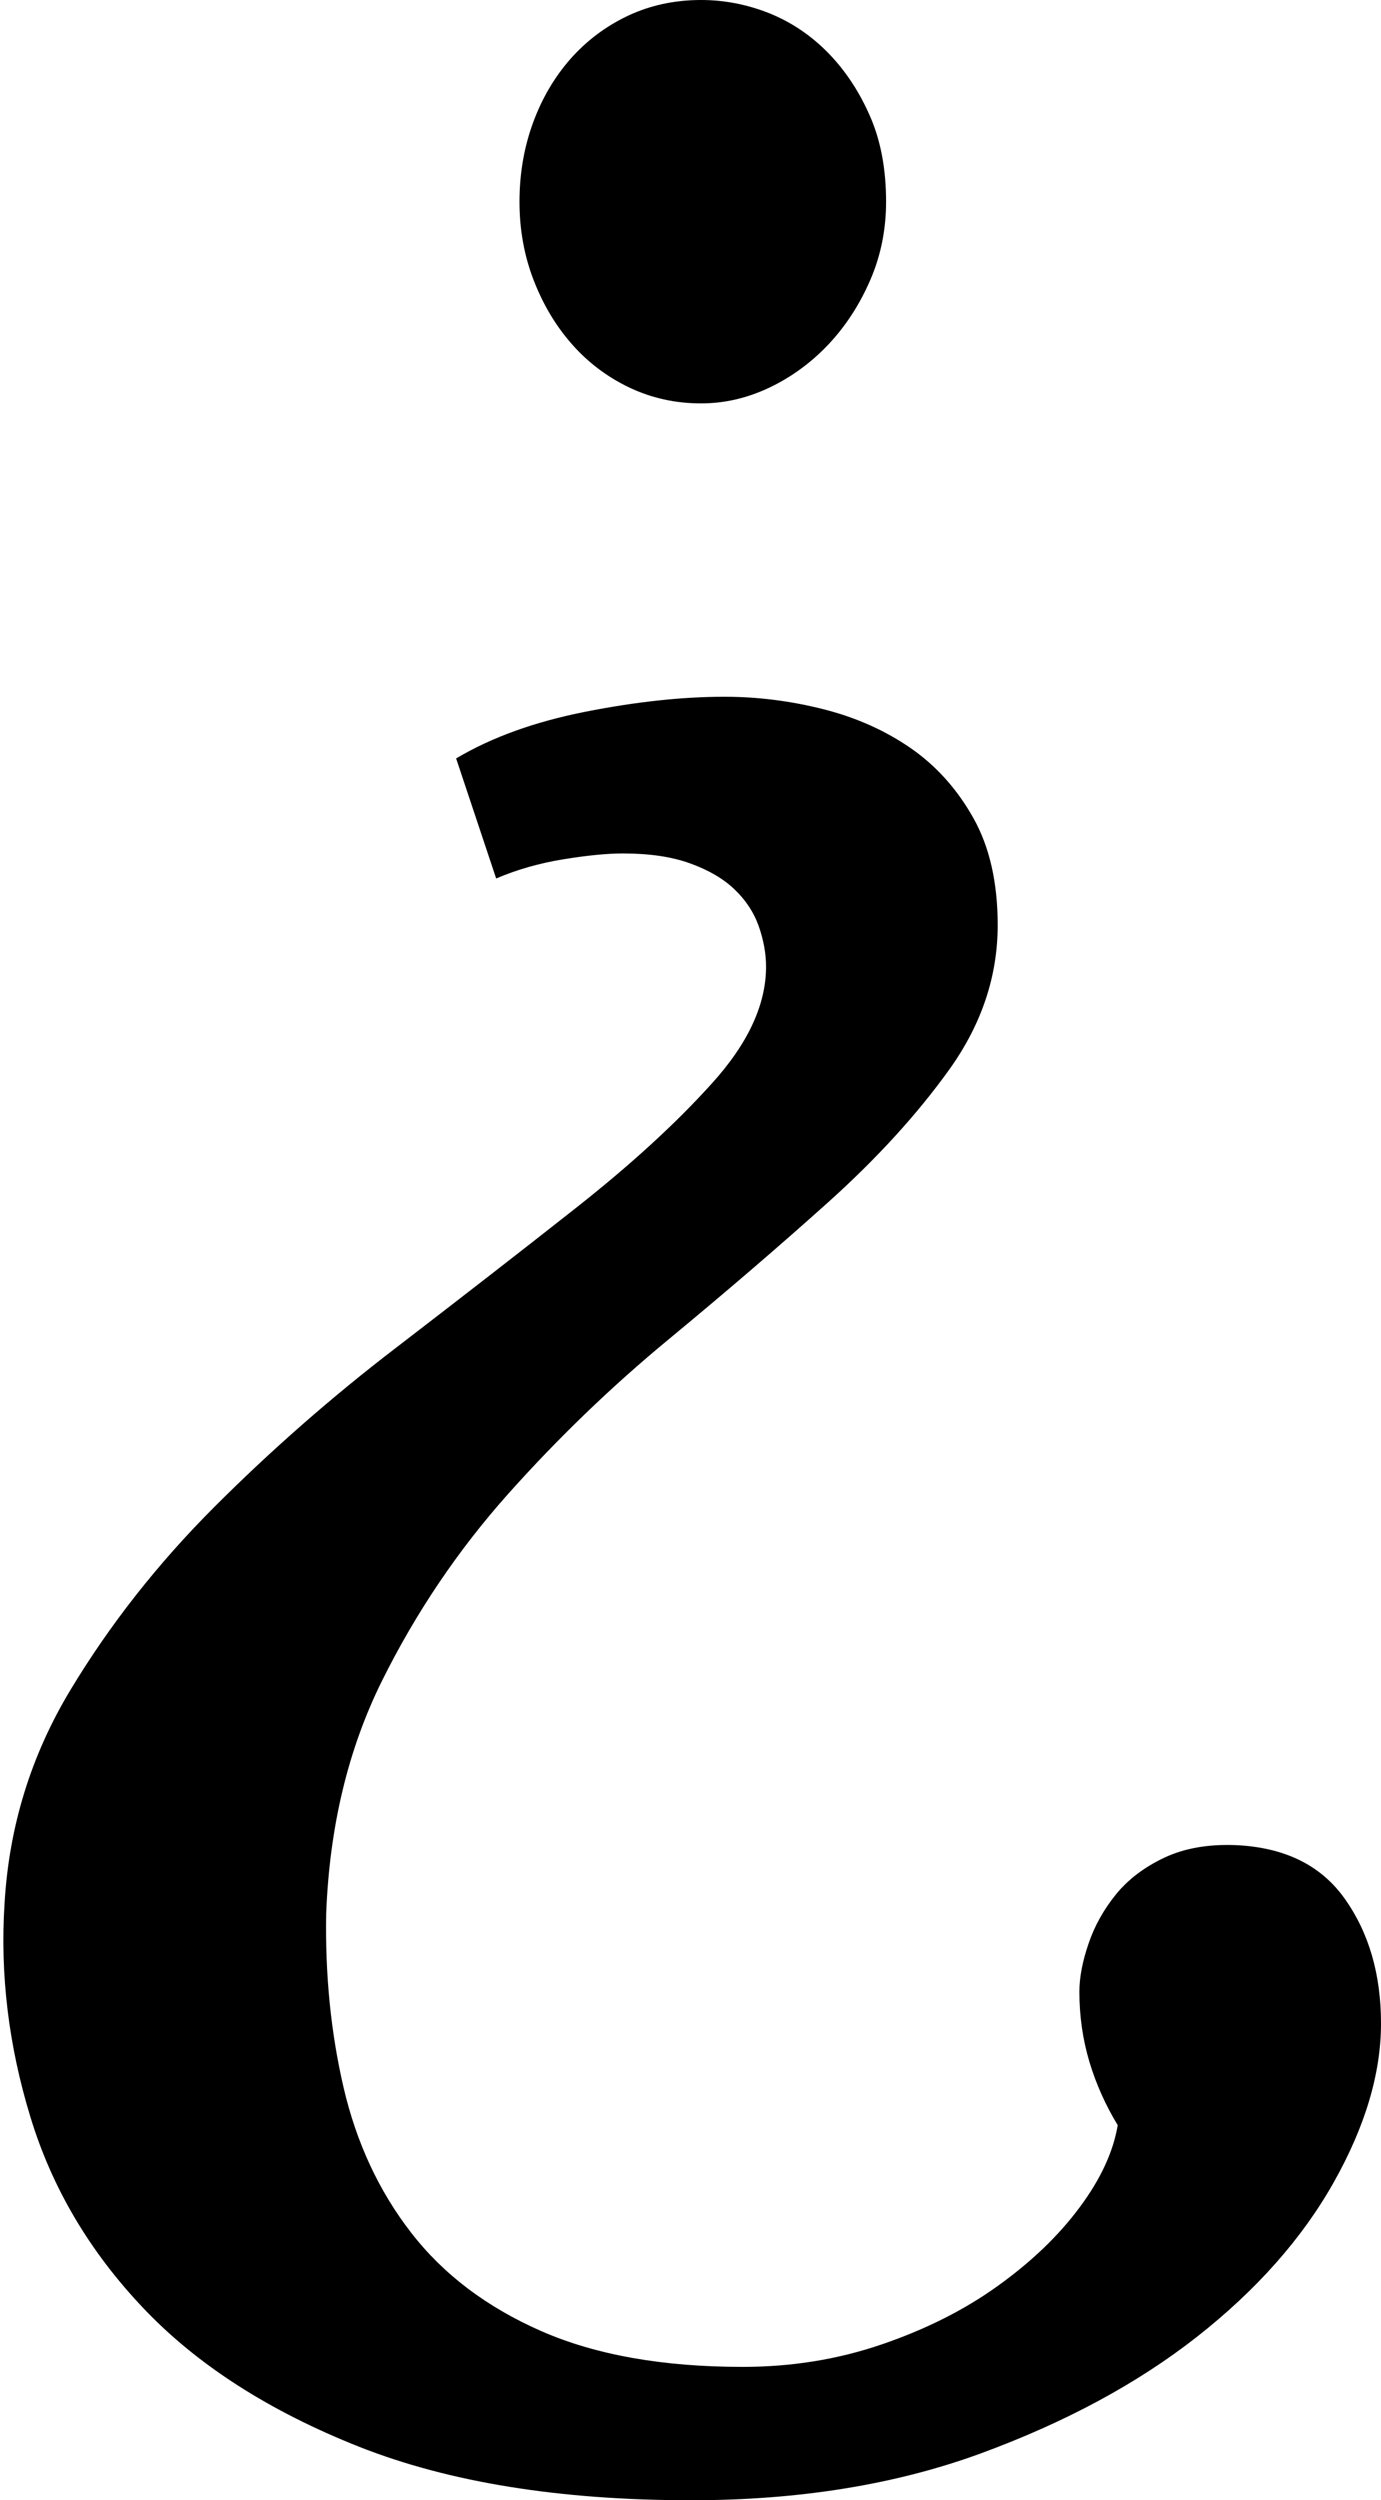 <svg width="12.138" height="21.971" viewBox="0.972 -37.455 12.138 21.971" xmlns="http://www.w3.org/2000/svg"><path d="M10.796 -18.779C10.689 -18.955 10.606 -19.14 10.547 -19.336C10.489 -19.531 10.459 -19.736 10.459 -19.951C10.459 -20.078 10.486 -20.219 10.54 -20.376C10.593 -20.532 10.674 -20.676 10.781 -20.808C10.889 -20.94 11.03 -21.047 11.206 -21.13C11.382 -21.213 11.592 -21.25 11.836 -21.24C12.266 -21.22 12.586 -21.062 12.795 -20.764C13.005 -20.466 13.11 -20.102 13.11 -19.673C13.11 -19.233 12.971 -18.767 12.693 -18.274C12.415 -17.781 12.014 -17.329 11.492 -16.919C10.969 -16.509 10.335 -16.167 9.588 -15.893C8.841 -15.62 7.994 -15.483 7.046 -15.483C5.894 -15.483 4.922 -15.64 4.131 -15.952C3.341 -16.265 2.708 -16.67 2.235 -17.168C1.761 -17.666 1.429 -18.227 1.239 -18.852C1.048 -19.477 0.972 -20.102 1.012 -20.727C1.051 -21.401 1.243 -22.026 1.59 -22.602C1.937 -23.178 2.359 -23.715 2.857 -24.213C3.355 -24.711 3.887 -25.178 4.454 -25.612C5.02 -26.047 5.545 -26.454 6.028 -26.835C6.512 -27.216 6.912 -27.582 7.229 -27.934C7.547 -28.285 7.705 -28.627 7.705 -28.959C7.705 -29.076 7.683 -29.196 7.64 -29.318C7.596 -29.44 7.525 -29.547 7.427 -29.64C7.33 -29.733 7.2 -29.809 7.039 -29.867C6.878 -29.926 6.68 -29.955 6.446 -29.955C6.309 -29.955 6.136 -29.938 5.926 -29.904C5.716 -29.87 5.518 -29.814 5.333 -29.735L4.981 -30.79C5.294 -30.976 5.672 -31.112 6.116 -31.2C6.561 -31.288 6.968 -31.332 7.339 -31.332C7.632 -31.332 7.923 -31.295 8.211 -31.222C8.499 -31.149 8.755 -31.034 8.98 -30.878C9.204 -30.722 9.387 -30.517 9.529 -30.263C9.671 -30.009 9.741 -29.696 9.741 -29.325C9.741 -28.876 9.6 -28.454 9.317 -28.058C9.034 -27.663 8.677 -27.272 8.247 -26.886C7.818 -26.501 7.351 -26.1 6.849 -25.685C6.346 -25.27 5.875 -24.816 5.435 -24.323C4.996 -23.83 4.627 -23.283 4.329 -22.683C4.031 -22.082 3.868 -21.401 3.839 -20.639C3.829 -20.102 3.88 -19.592 3.992 -19.109C4.105 -18.625 4.302 -18.2 4.586 -17.834C4.869 -17.468 5.25 -17.18 5.728 -16.97C6.207 -16.76 6.797 -16.655 7.5 -16.655C7.93 -16.655 8.338 -16.721 8.723 -16.853C9.109 -16.985 9.449 -17.156 9.741 -17.366C10.034 -17.576 10.274 -17.805 10.459 -18.054C10.645 -18.303 10.757 -18.545 10.796 -18.779ZM5.538 -35.682C5.538 -35.926 5.577 -36.156 5.655 -36.371C5.733 -36.586 5.843 -36.774 5.984 -36.935C6.126 -37.096 6.294 -37.223 6.49 -37.316C6.685 -37.408 6.9 -37.455 7.134 -37.455C7.339 -37.455 7.539 -37.416 7.735 -37.338C7.93 -37.259 8.103 -37.142 8.255 -36.986C8.406 -36.83 8.528 -36.644 8.621 -36.429C8.714 -36.215 8.76 -35.966 8.76 -35.682C8.76 -35.438 8.714 -35.209 8.621 -34.994C8.528 -34.779 8.406 -34.591 8.255 -34.43C8.103 -34.269 7.93 -34.142 7.735 -34.049C7.539 -33.956 7.339 -33.91 7.134 -33.91C6.91 -33.91 6.7 -33.956 6.504 -34.049C6.309 -34.142 6.141 -34.269 5.999 -34.43C5.857 -34.591 5.745 -34.779 5.662 -34.994C5.579 -35.209 5.538 -35.438 5.538 -35.682ZM5.538 -35.682"></path></svg>